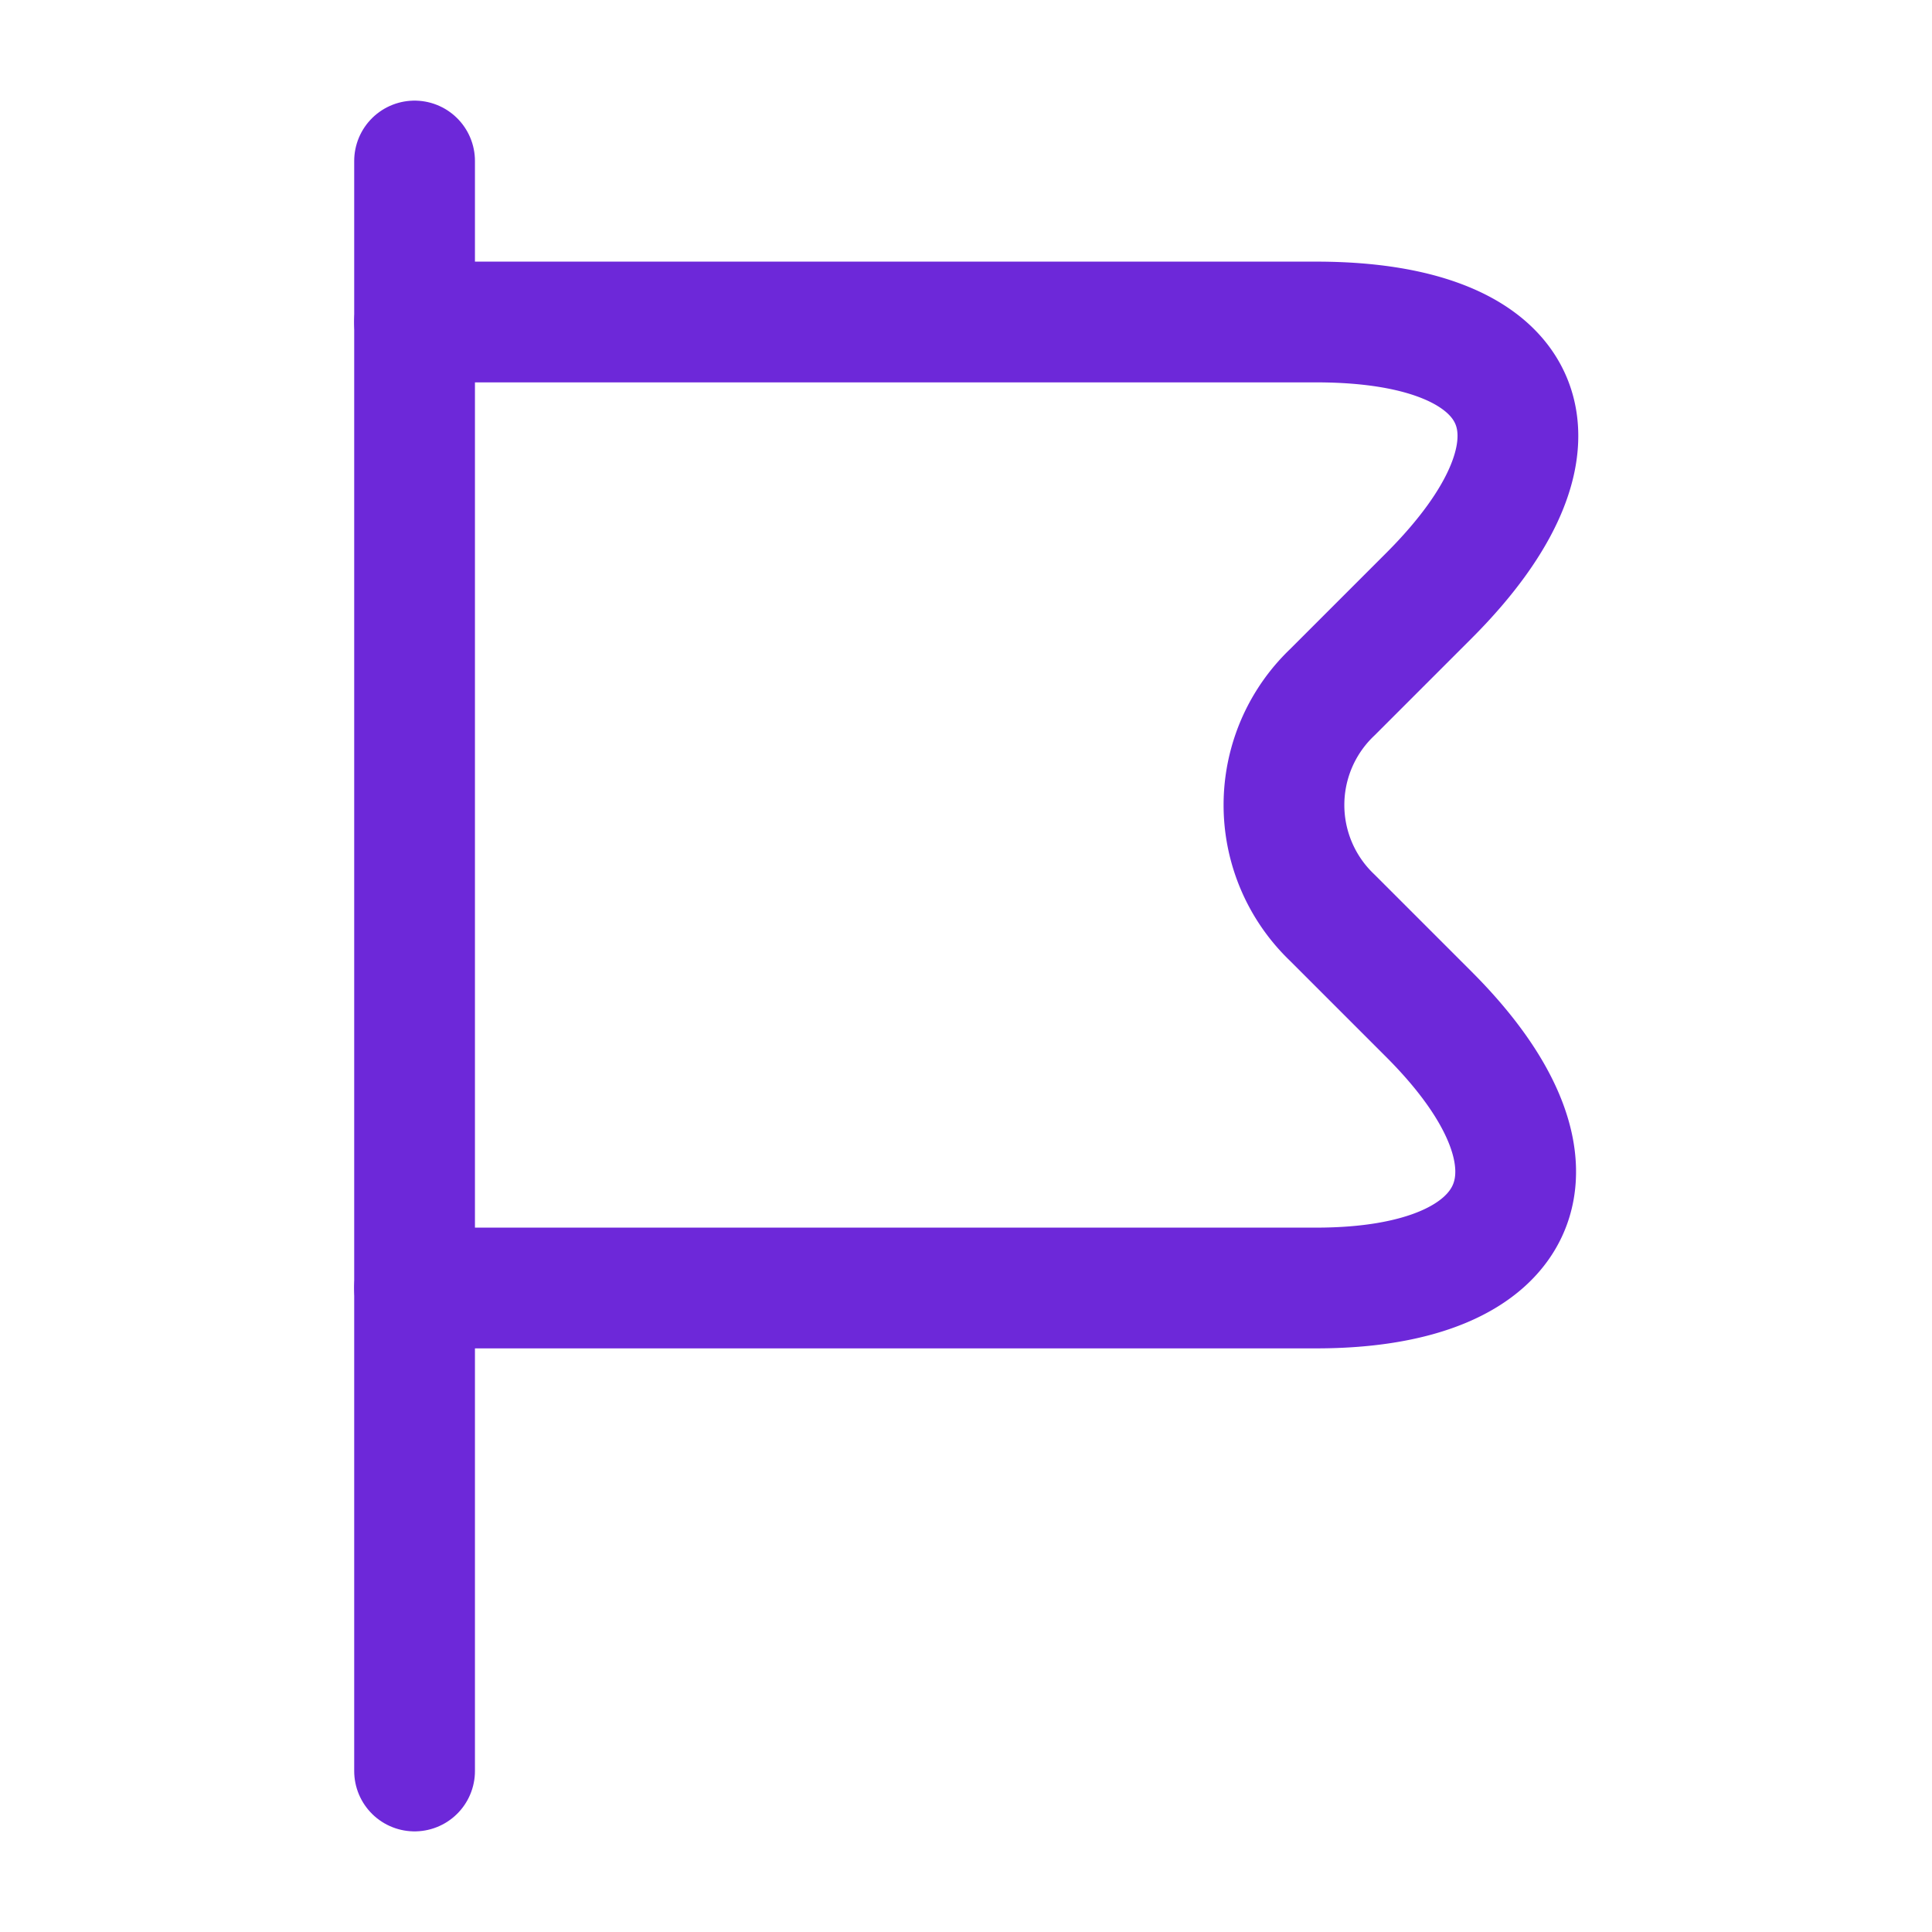 <svg id="flag_linear" data-name="flag/linear" xmlns="http://www.w3.org/2000/svg" width="24" height="24" viewBox="0 0 24 24">
  <g id="vuesax_linear_flag" data-name="vuesax/linear/flag">
    <g id="flag">
      <path id="Vector" d="M0,0V20" transform="translate(5.15 2)" fill="none" stroke="#6d28d9" stroke-linecap="round" stroke-linejoin="round" stroke-width="1.5"/>
      <path id="Vector-2" data-name="Vector" d="M0,0H11.2c2.7,0,3.3,1.5,1.4,3.4L11.4,4.6a1.933,1.933,0,0,0,0,2.8l1.2,1.2c1.9,1.9,1.2,3.4-1.4,3.4H0" transform="translate(5.15 4)" fill="none" stroke="#6d28d9" stroke-linecap="round" stroke-linejoin="round" stroke-width="1.5"/>
      <path id="Vector-3" data-name="Vector" d="M0,0H24V24H0Z" fill="none" opacity="0"/>
    </g>
  </g>
</svg>
